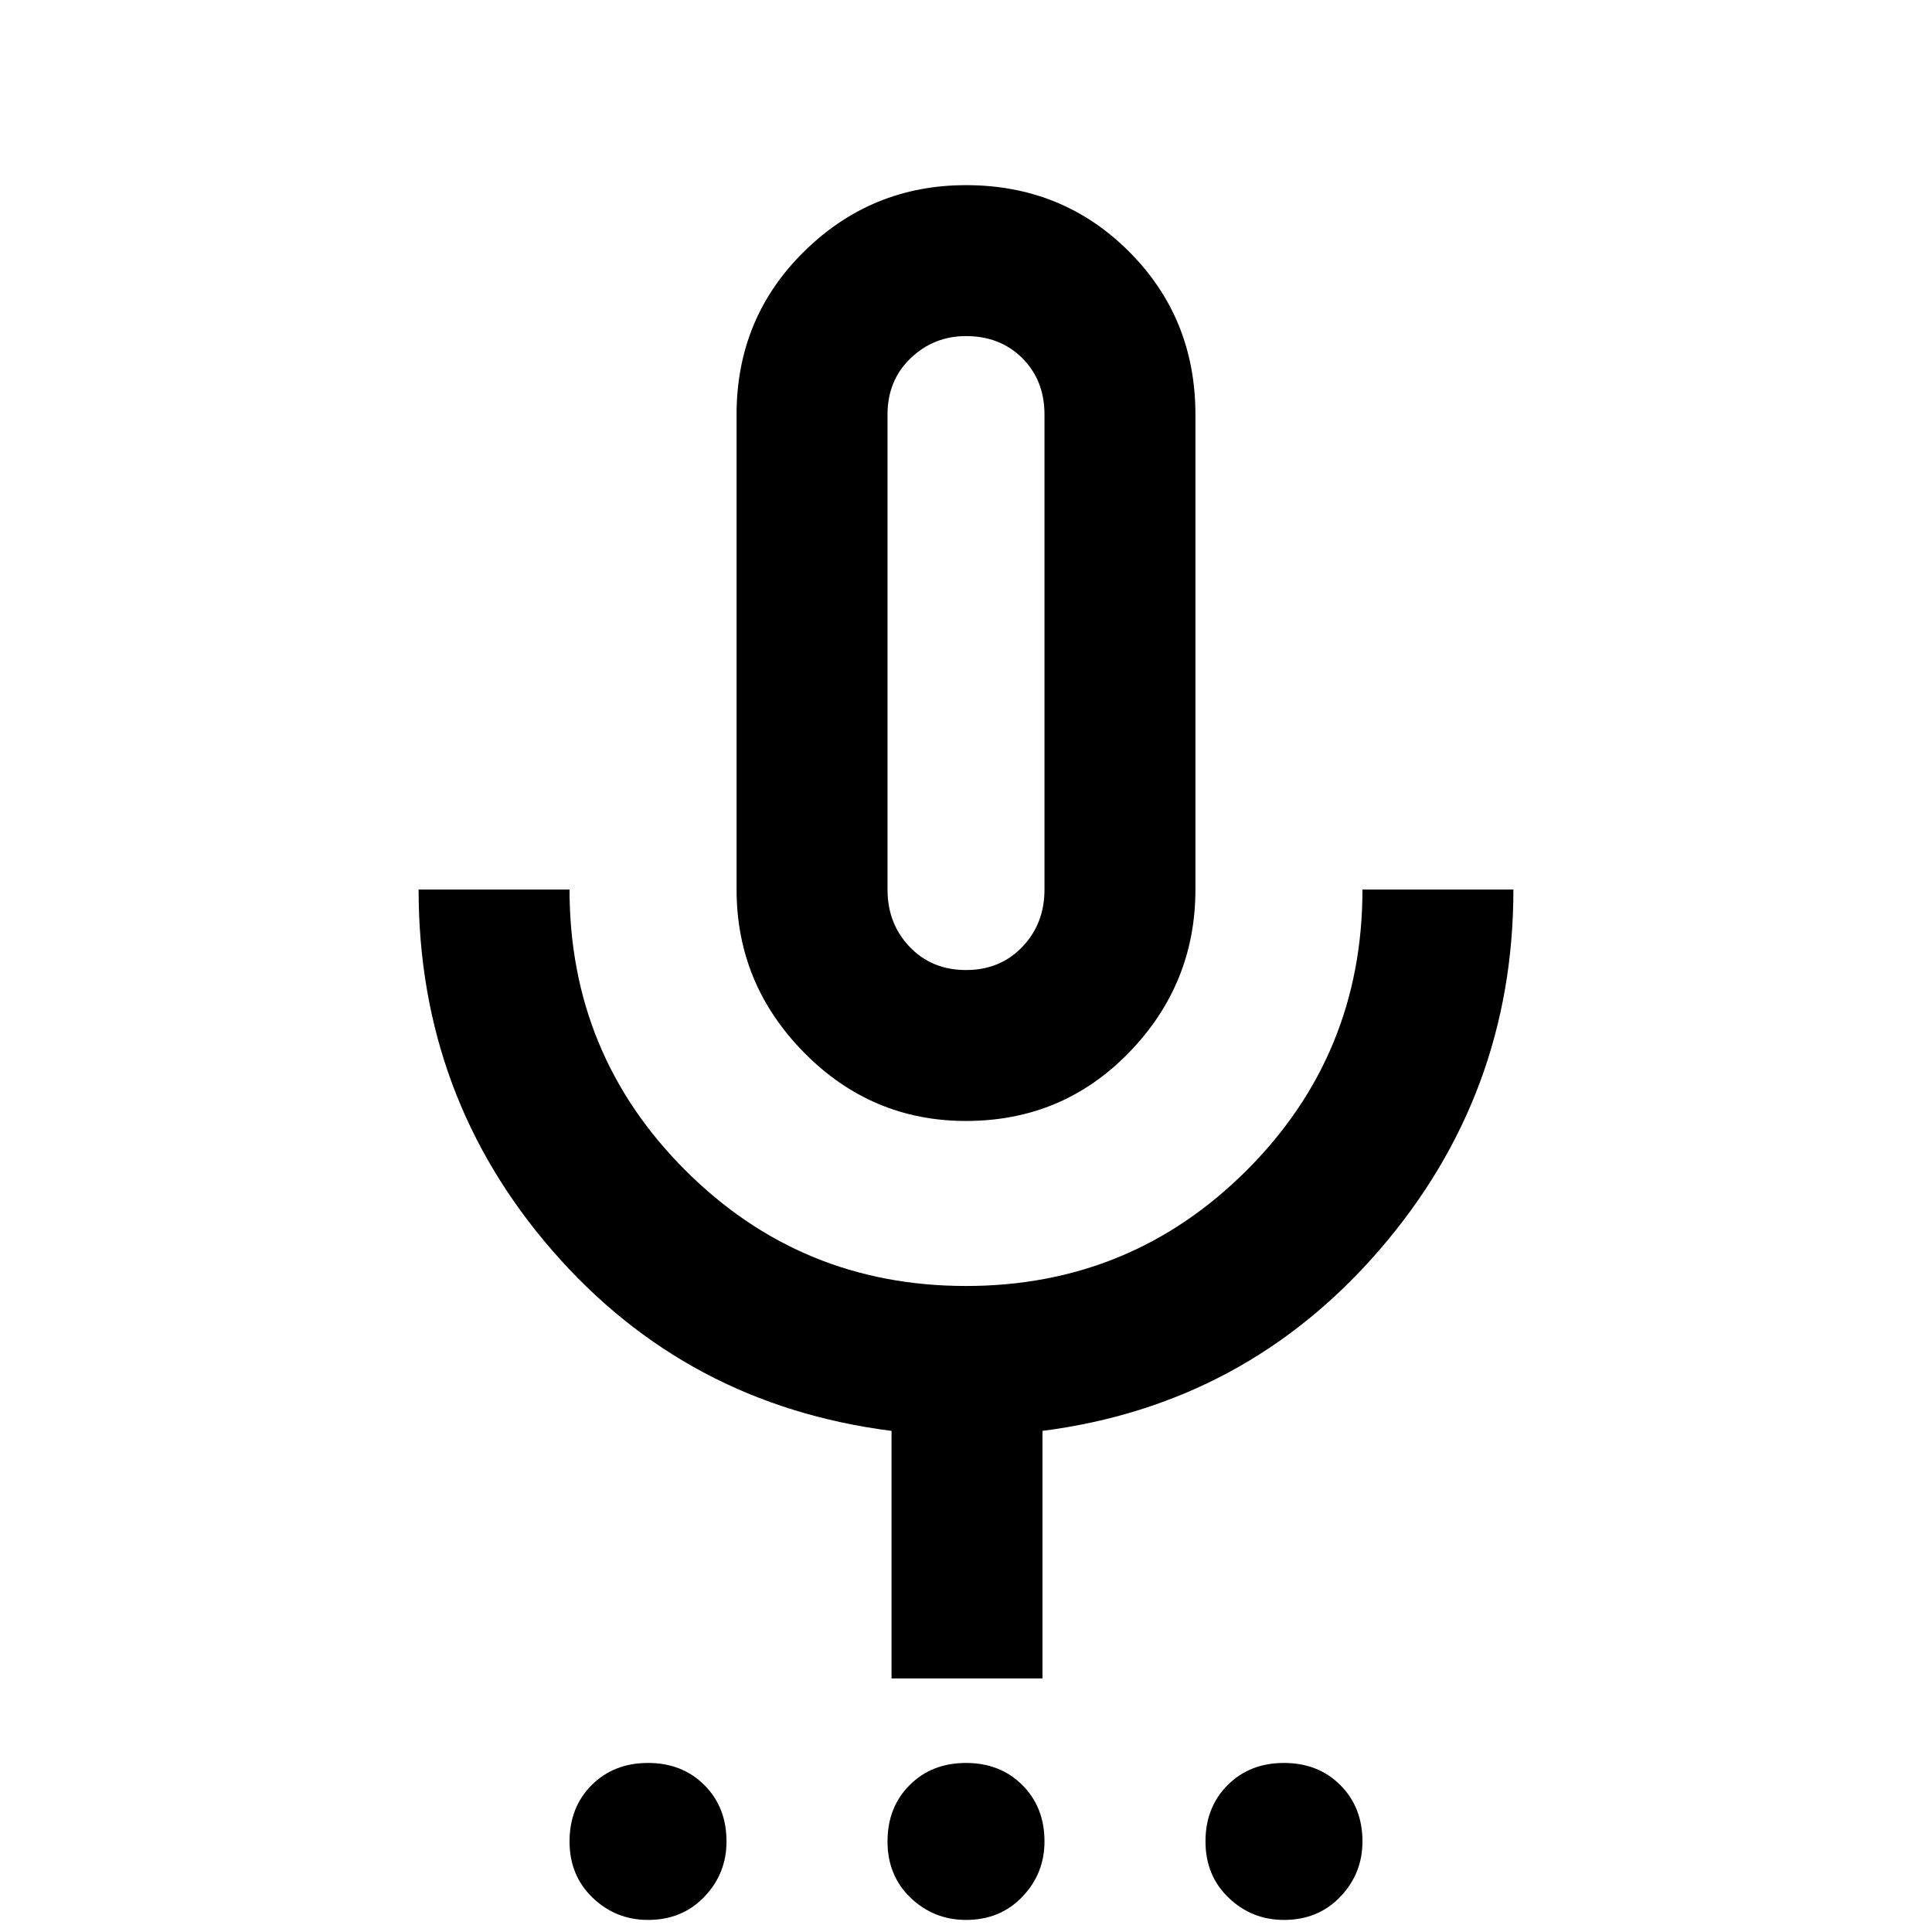 <svg xmlns="http://www.w3.org/2000/svg" height="24" width="24"><path d="M8.05 23.85q-.4 0-.687-.275-.288-.275-.288-.7 0-.425.275-.7.275-.275.7-.275.425 0 .7.275.275.275.275.7 0 .4-.275.687-.275.288-.7.288Zm3.95 0q-.4 0-.688-.275-.287-.275-.287-.7 0-.425.275-.7.275-.275.7-.275.425 0 .7.275.275.275.275.7 0 .4-.275.687-.275.288-.7.288Zm3.95 0q-.4 0-.687-.275-.288-.275-.288-.7 0-.425.275-.7.275-.275.7-.275.425 0 .7.275.275.275.275.7 0 .4-.275.687-.275.288-.7.288ZM12 13.925q-1.175 0-2.012-.85-.838-.85-.838-2.025v-5.9q0-1.2.838-2.025Q10.825 2.3 12 2.3q1.2 0 2.025.825t.825 2.025v5.9q0 1.175-.825 2.025-.825.85-2.025.85ZM12 8.1Zm-.925 12.75v-3.075q-2.55-.325-4.212-2.238Q5.2 13.625 5.2 11.05h1.875q0 2.05 1.438 3.487Q9.95 15.975 12 15.975t3.488-1.438q1.437-1.437 1.437-3.487H18.8q0 2.55-1.662 4.475-1.663 1.925-4.188 2.25v3.075Zm.925-8.8q.425 0 .7-.288.275-.287.275-.712v-5.9q0-.425-.275-.7-.275-.275-.7-.275-.4 0-.688.275-.287.275-.287.7v5.9q0 .425.275.712.275.288.7.288Z"/></svg>